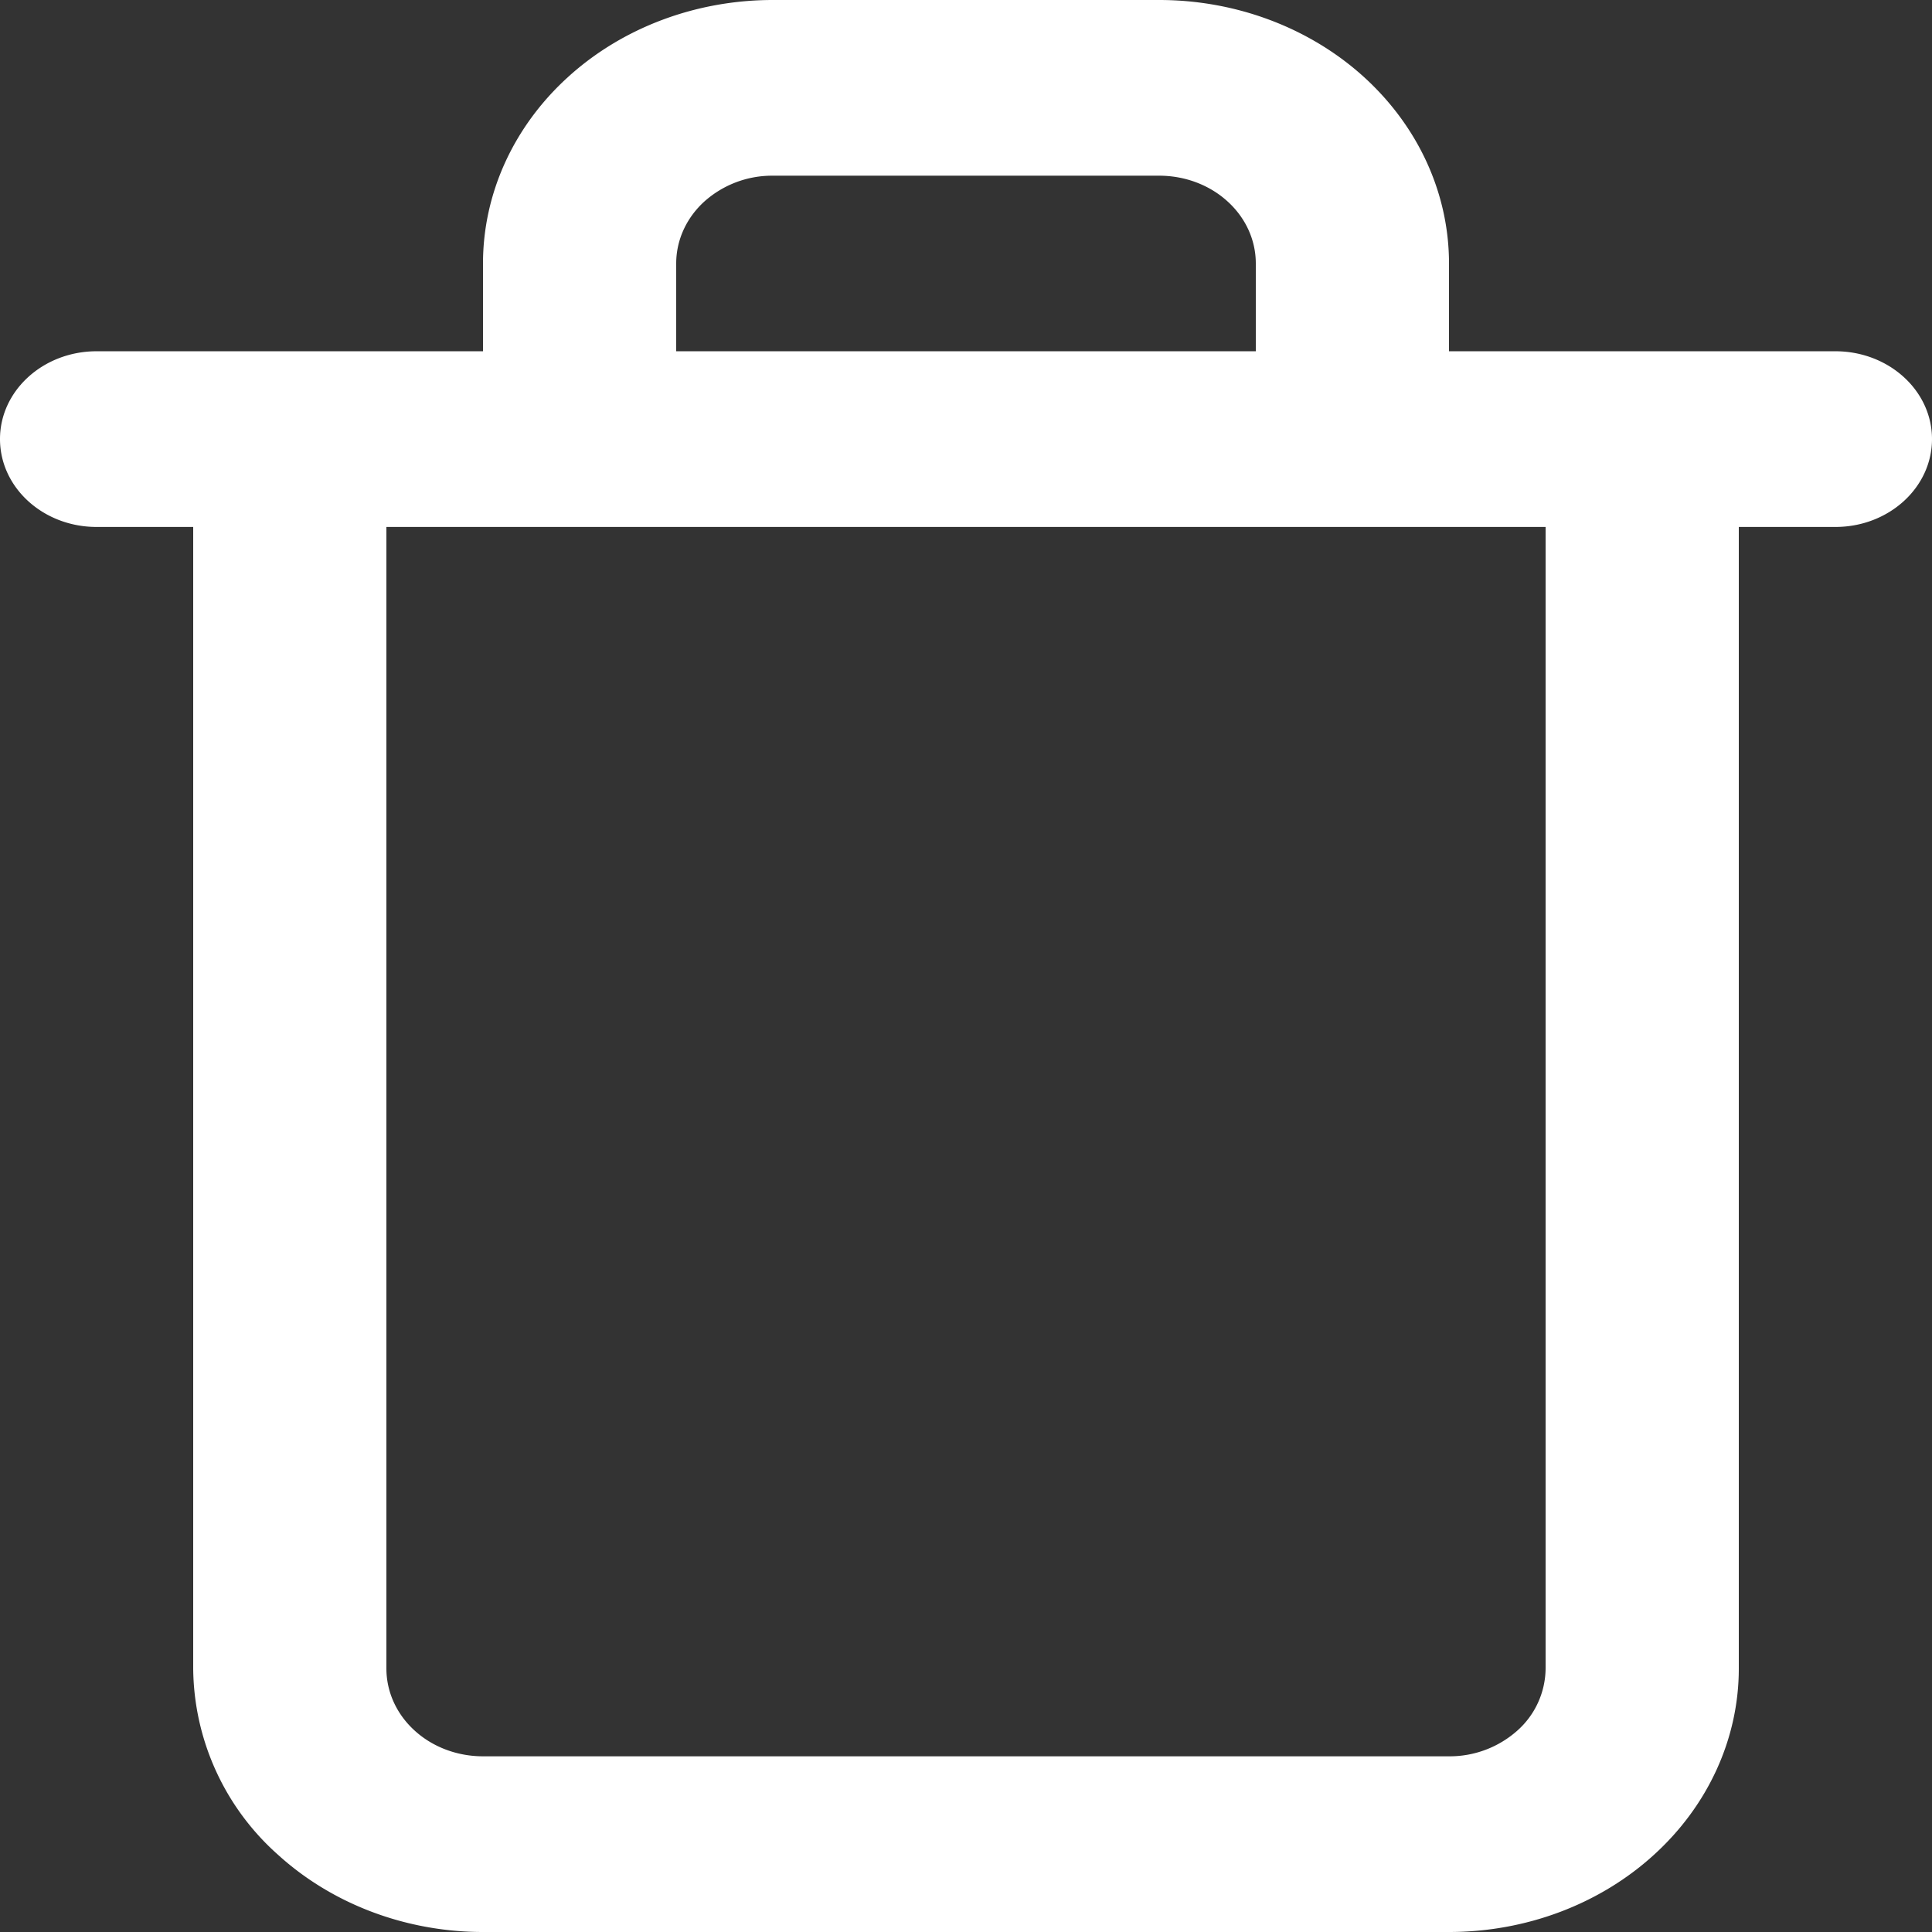 <svg width="16" height="16" fill="none" xmlns="http://www.w3.org/2000/svg"><rect width="100%" height="100%" fill="#333333" stroke="none"/><path fill-rule="evenodd" clip-rule="evenodd" d="M5.834 1.668a.842.842 0 0 1 .566-.213h3.2c.212 0 .416.076.566.213.15.136.234.32.234.514v.727H5.6v-.727c0-.193.084-.378.234-.514ZM12 2.182v.727h3.2c.442 0 .8.326.8.727 0 .402-.358.728-.8.728h-.8v9.454c0 .579-.253 1.134-.703 1.543-.45.41-1.06.639-1.697.639H4c-.636 0-1.247-.23-1.697-.639a2.086 2.086 0 0 1-.703-1.543V4.364H.8c-.442 0-.8-.326-.8-.728 0-.401.358-.727.8-.727H4v-.727c0-.579.253-1.134.703-1.543C5.153.229 5.763 0 6.4 0h3.2c.637 0 1.247.23 1.697.639.45.41.703.964.703 1.543ZM3.2 4.364v9.454c0 .193.084.378.234.514.15.137.354.213.566.213h8a.842.842 0 0 0 .566-.213.695.695 0 0 0 .234-.514V4.364H3.2Z" fill="#fff"/></svg>